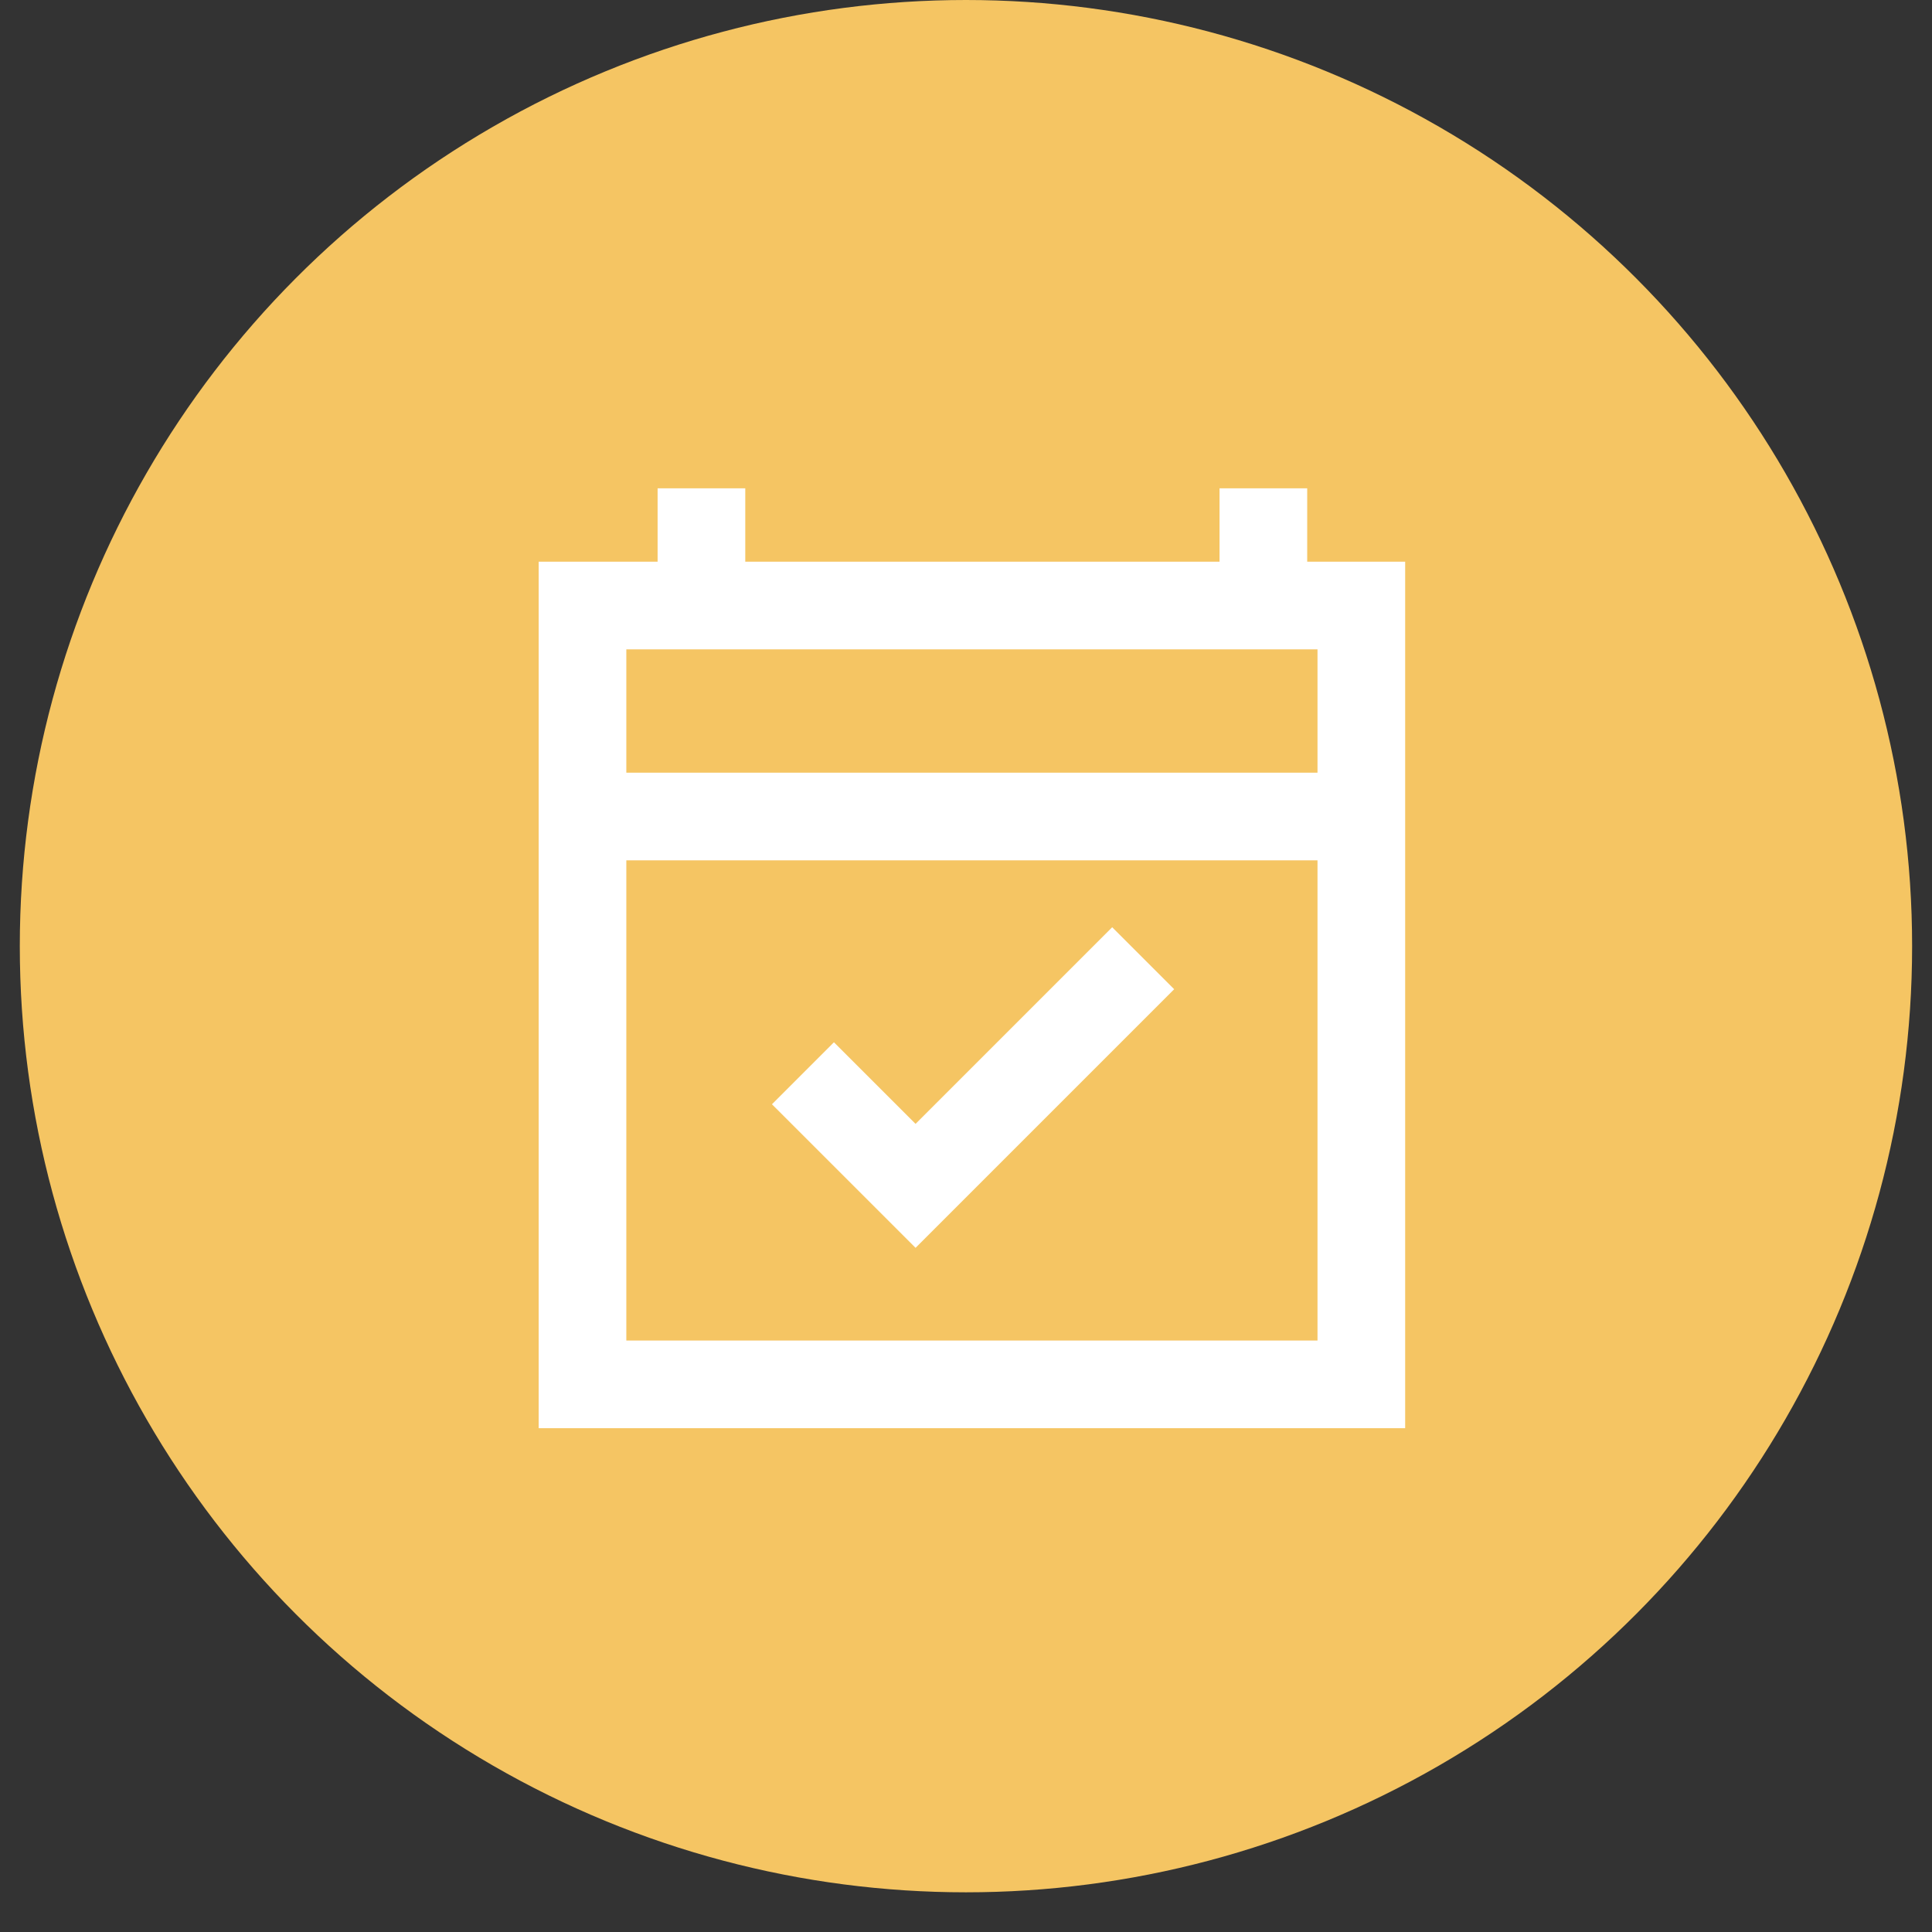 <svg width="48" height="48" viewBox="0 0 48 48" fill="none" xmlns="http://www.w3.org/2000/svg">
<rect x="0" y="0" width="48" height="48" fill="#333333" stroke="none"/>
<g id="Frame 48095819">
<circle id="Ellipse 138" cx="23.999" cy="23.507" r="23.507" fill="#F5C563"/>
<g id="Group 338">
<g id="Group 337">
<rect id="Rectangle 594" x="14.472" y="15.044" width="19.35" height="19.35" stroke="white" stroke-width="2.178"/>
<line id="Line 45" x1="15.086" y1="20.286" x2="33.33" y2="20.286" stroke="white" stroke-width="2.178"/>
<path id="Vector 43" d="M19.949 26.665L22.747 29.462L28.402 23.807" stroke="white" stroke-width="2.178"/>
<line id="Line 46" x1="17.427" y1="15.051" x2="17.427" y2="12.132" stroke="white" stroke-width="2.178"/>
<line id="Line 47" x1="31.388" y1="15.051" x2="31.388" y2="12.132" stroke="white" stroke-width="2.178"/>
</g>
</g>
</g>
</svg>
